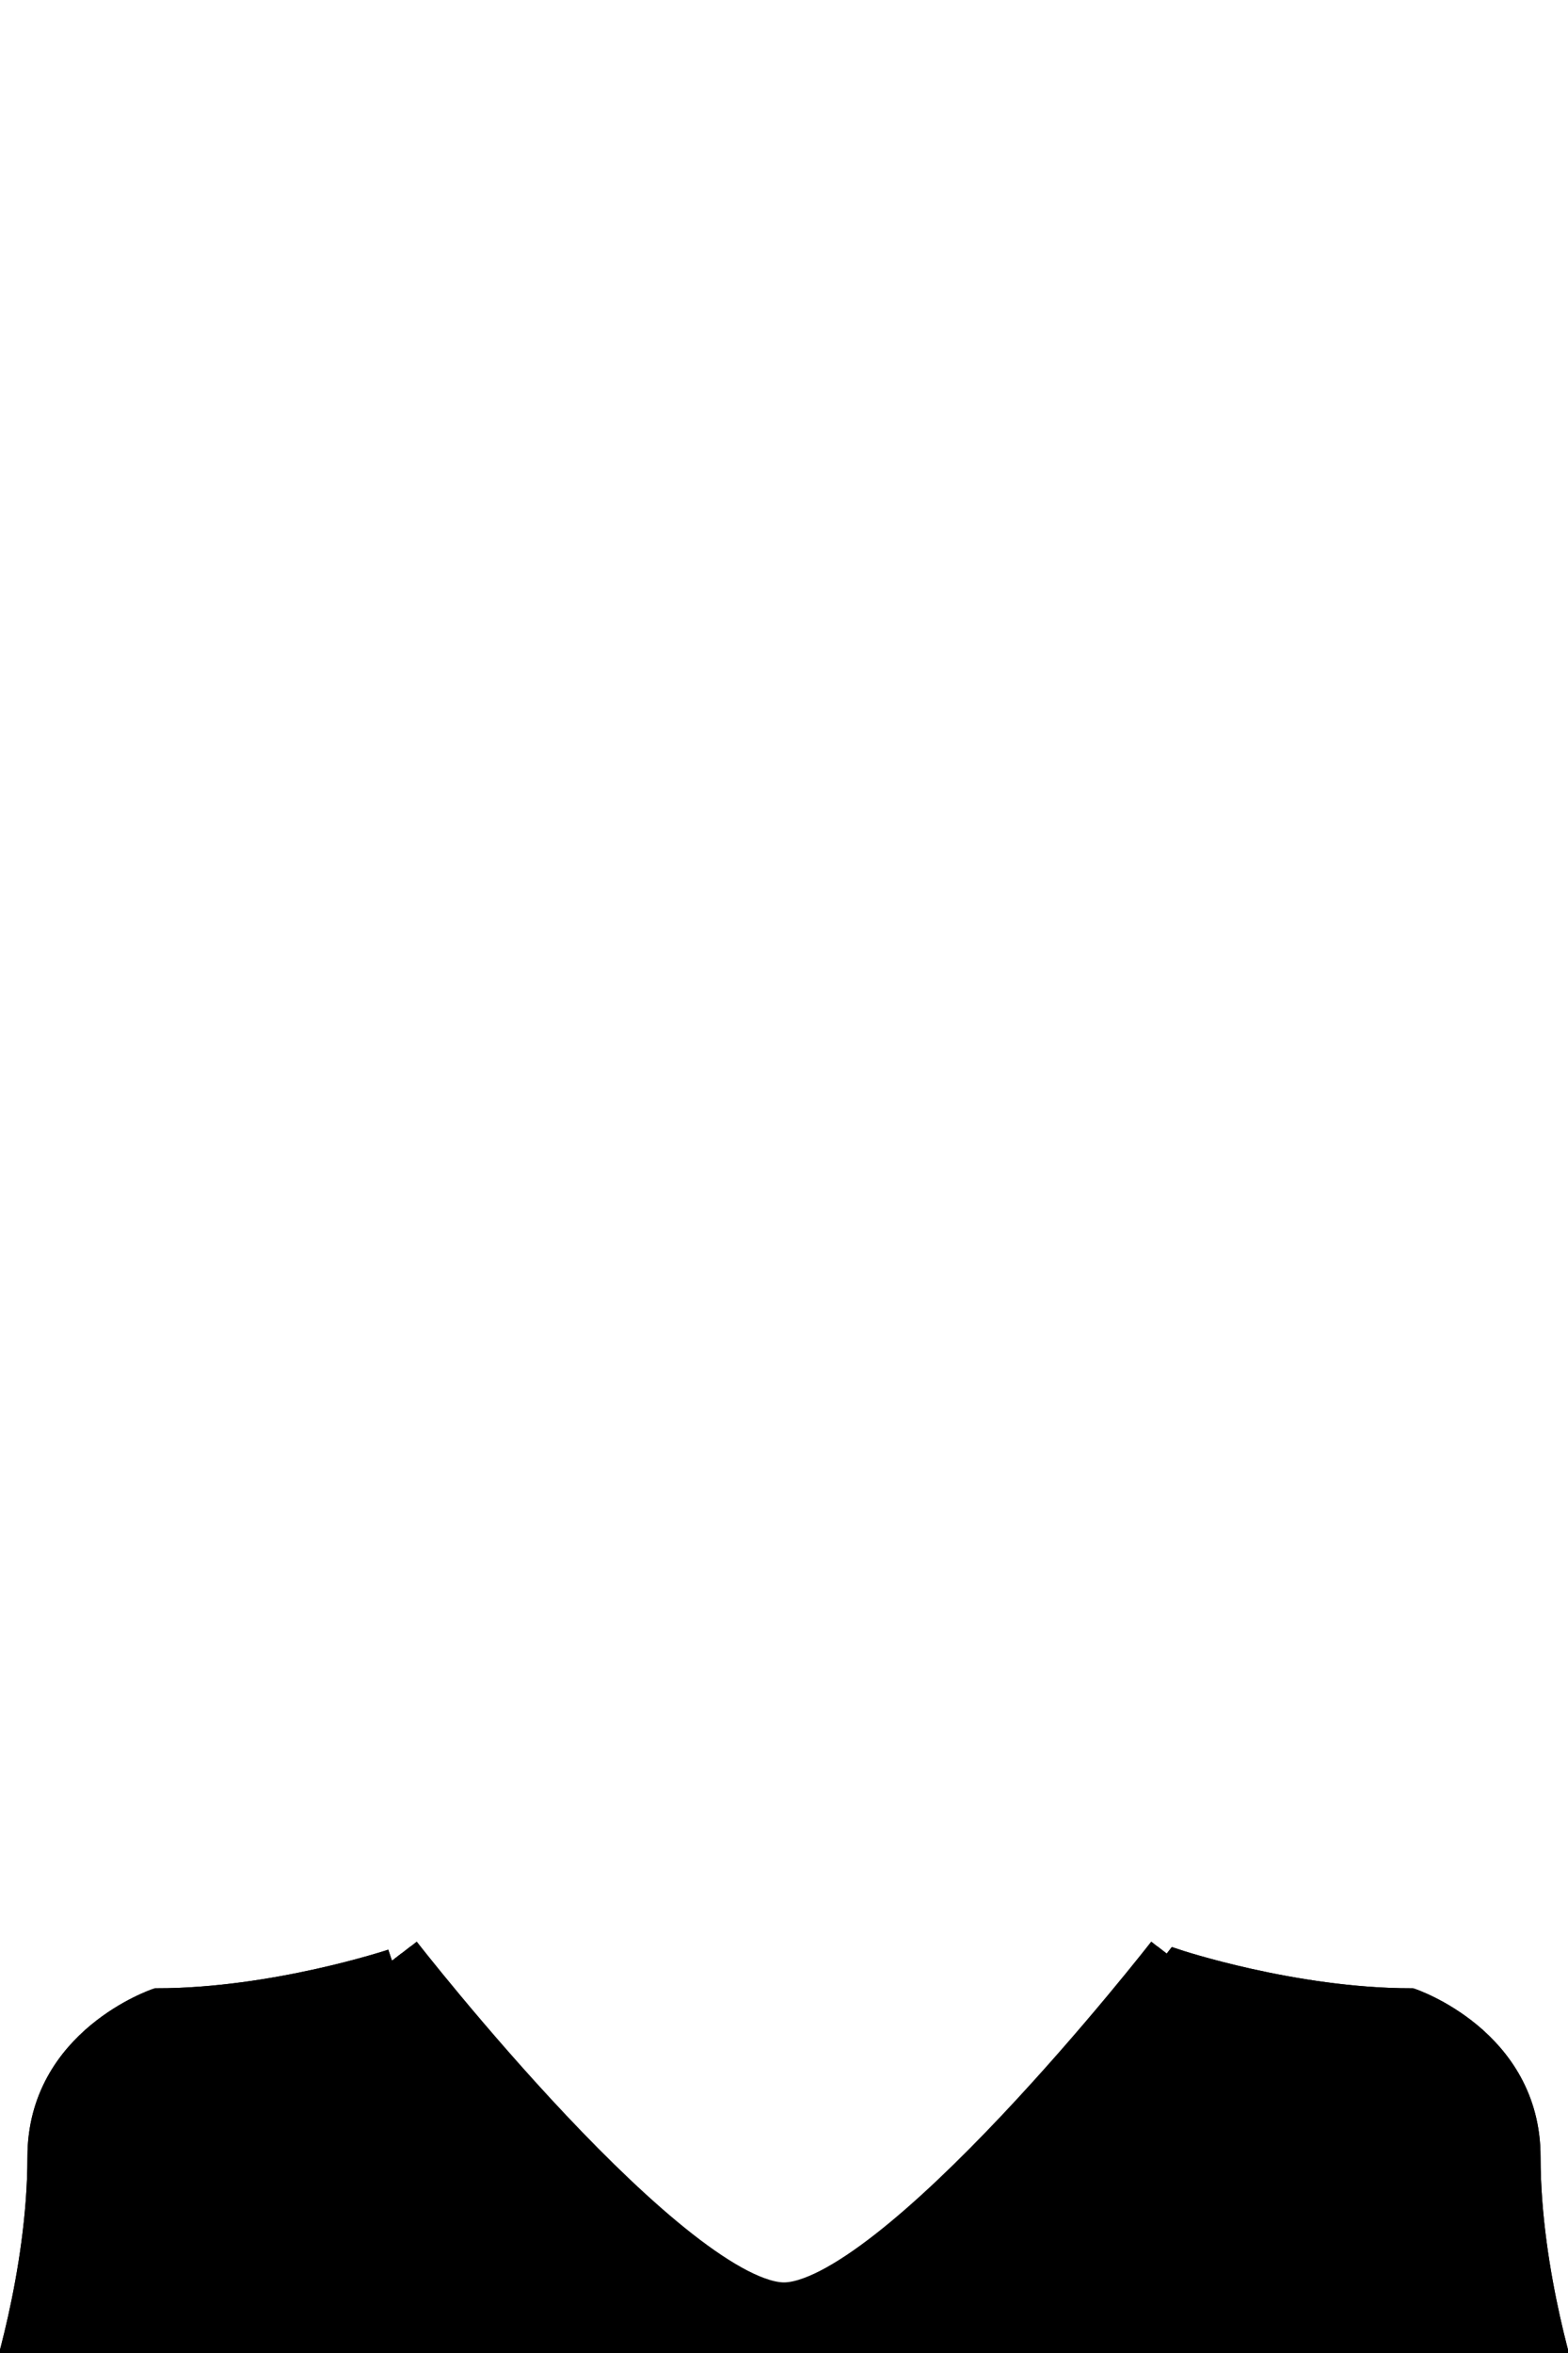 <svg xmlns="http://www.w3.org/2000/svg" viewBox="0 0 400 600" width="400" height="600">
    	<g id="football">
    		<path id="football" class="football" d="M100 500C100 500 170 590 200 590C230 590 300 500 300 500C300 500 330 510 360 510C360 510 390 520 390 550C390 580 400 610 400 610L0 610C0 610 10 580 10 550C10 520 40 510 40 510C70 510 100 500 100 500" fill="$[primary]" stroke="#000000" stroke-width="6"/>
    		<path id="shoulder-stripes" d="M66.529,600L14.405,531.622C19.12,522.645 26.691,516.905 32.378,513.613L66.529,600ZM368.86,514.352C374.632,517.898 381.869,523.815 386.203,532.831L335,600L368.86,514.352Z" style="fill:$[secondary];"/>
    		<path id="football-outline" class="football" d="M100 500C100 500 170 590 200 590C230 590 300 500 300 500C300 500 330 510 360 510C360 510 390 520 390 550C390 580 400 610 400 610L0 610C0 610 10 580 10 550C10 520 40 510 40 510C70 510 100 500 100 500" fill-opacity="0" stroke="#000000" stroke-width="6"/>
    		<path id="shoulderpads" class="shoulderpads" d="M370 560C370 560 309 567.89 300 550M30 560C30 560 91 567.89 100 550" fill="none" stroke="#000000" stroke-width="3"/>
    		<path id="collar-outline" class="collar-outline" d="M100 500C100 500 170 590 200 590C230 590 300 500 300 500" fill="none" stroke="#000000" stroke-width="16"/>
    		<path id="collar-accent" class="collar-accent" d="M100 500C100 500 170 590 200 590C230 590 300 500 300 500" fill="none" stroke="$[accent]" stroke-width="12"/>
    		<path id="collar-secondary" class="collar-secondary" d="M100 500C100 500 170 590 200 590C230 590 300 500 300 500" fill="none" stroke="$[secondary]" stroke-width="6"/>
    	</g>
    </svg>